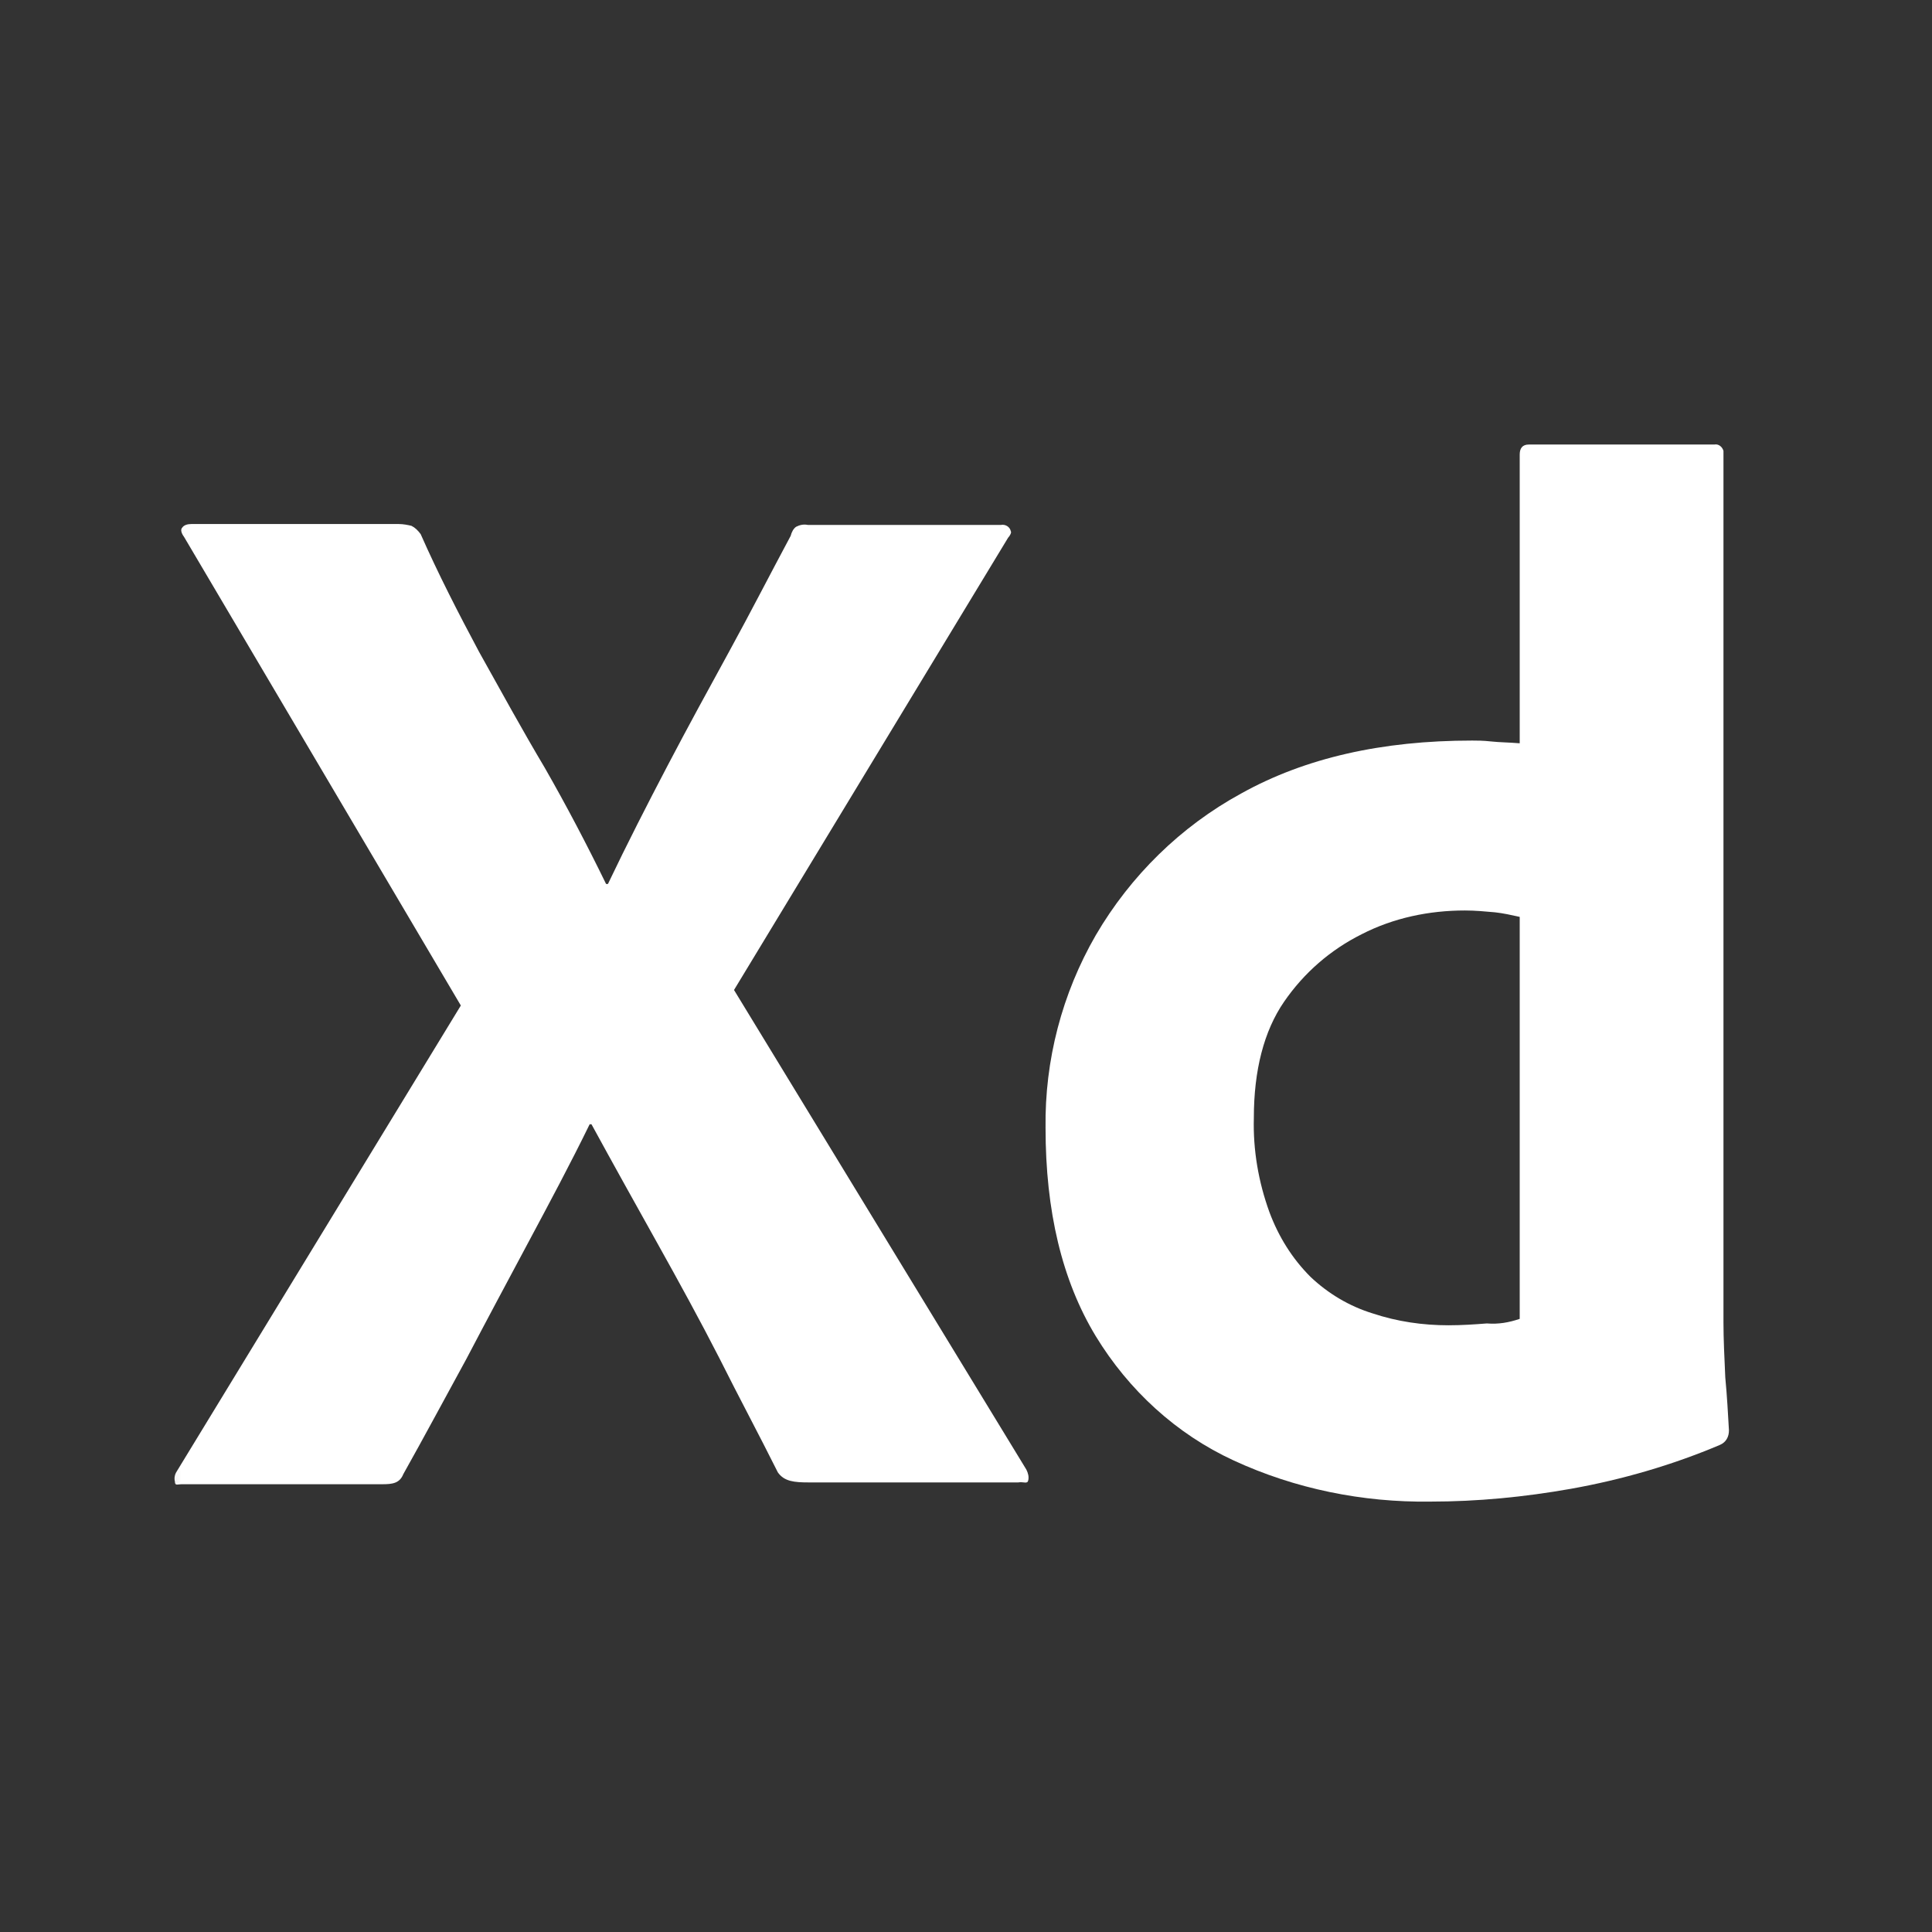 <svg width="80" height="80" viewBox="0 0 80 80" fill="none" xmlns="http://www.w3.org/2000/svg">
<rect x="0" y="0" width="80" height="80" fill="#333333" stroke="none"/>
<mask id="mask0_1_171" style="mask-type:alpha" maskUnits="userSpaceOnUse" x="0" y="0" width="80" height="80">
<circle cx="40" cy="40" r="40" fill="white"/>
</mask>
<g mask="url(#mask0_1_171)">
<path d="M41.743 22.266L30.394 40.993L42.5 60.854C42.575 61.005 42.613 61.157 42.575 61.308C42.537 61.459 42.386 61.346 42.159 61.384H33.496C32.891 61.384 32.474 61.346 32.209 60.968C31.415 59.379 30.583 57.828 29.788 56.239C28.994 54.688 28.124 53.099 27.216 51.472C26.308 49.845 25.4 48.218 24.492 46.554H24.416C23.622 48.181 22.752 49.807 21.882 51.434C21.012 53.061 20.141 54.688 19.309 56.276C18.439 57.865 17.569 59.492 16.699 61.043C16.547 61.422 16.245 61.459 15.829 61.459H7.506C7.354 61.459 7.241 61.535 7.241 61.346C7.203 61.194 7.241 61.043 7.317 60.93L19.082 41.636L7.619 22.228C7.506 22.077 7.468 21.926 7.544 21.85C7.619 21.737 7.771 21.699 7.922 21.699H16.51C16.699 21.699 16.888 21.737 17.039 21.774C17.191 21.85 17.304 21.963 17.418 22.115C18.136 23.742 18.969 25.368 19.839 26.995C20.747 28.622 21.617 30.211 22.562 31.8C23.471 33.389 24.303 34.977 25.097 36.604H25.173C25.967 34.94 26.8 33.313 27.632 31.724C28.464 30.135 29.334 28.546 30.204 26.957C31.075 25.368 31.907 23.742 32.739 22.191C32.777 22.039 32.853 21.888 32.966 21.812C33.117 21.737 33.269 21.699 33.458 21.737H41.44C41.63 21.699 41.819 21.812 41.856 22.001C41.894 22.039 41.819 22.191 41.743 22.266Z" fill="white"/>
<path d="M59.221 62.178C56.421 62.216 53.622 61.648 51.087 60.476C48.704 59.379 46.736 57.563 45.375 55.331C43.975 53.023 43.294 50.148 43.294 46.705C43.256 43.906 43.975 41.144 45.375 38.723C46.812 36.264 48.893 34.221 51.39 32.859C54.038 31.384 57.216 30.665 60.961 30.665C61.15 30.665 61.415 30.665 61.755 30.703C62.096 30.74 62.474 30.74 62.928 30.778V18.823C62.928 18.559 63.042 18.407 63.307 18.407H70.986C71.175 18.369 71.327 18.521 71.365 18.672C71.365 18.71 71.365 18.748 71.365 18.748V54.763C71.365 55.444 71.403 56.201 71.44 57.033C71.516 57.828 71.554 58.584 71.592 59.227C71.592 59.492 71.478 59.719 71.213 59.833C69.246 60.665 67.165 61.27 65.047 61.648C63.117 61.989 61.188 62.178 59.221 62.178ZM62.928 54.612V37.966C62.588 37.89 62.247 37.815 61.907 37.777C61.491 37.739 61.075 37.701 60.658 37.701C59.183 37.701 57.708 38.004 56.383 38.685C55.097 39.328 54 40.274 53.168 41.484C52.336 42.695 51.919 44.322 51.919 46.289C51.882 47.613 52.109 48.937 52.562 50.186C52.941 51.207 53.508 52.115 54.265 52.872C54.984 53.553 55.854 54.082 56.837 54.385C57.859 54.725 58.918 54.877 59.977 54.877C60.545 54.877 61.075 54.839 61.566 54.801C62.058 54.839 62.474 54.763 62.928 54.612Z" fill="white"/>
</g>
</svg>
